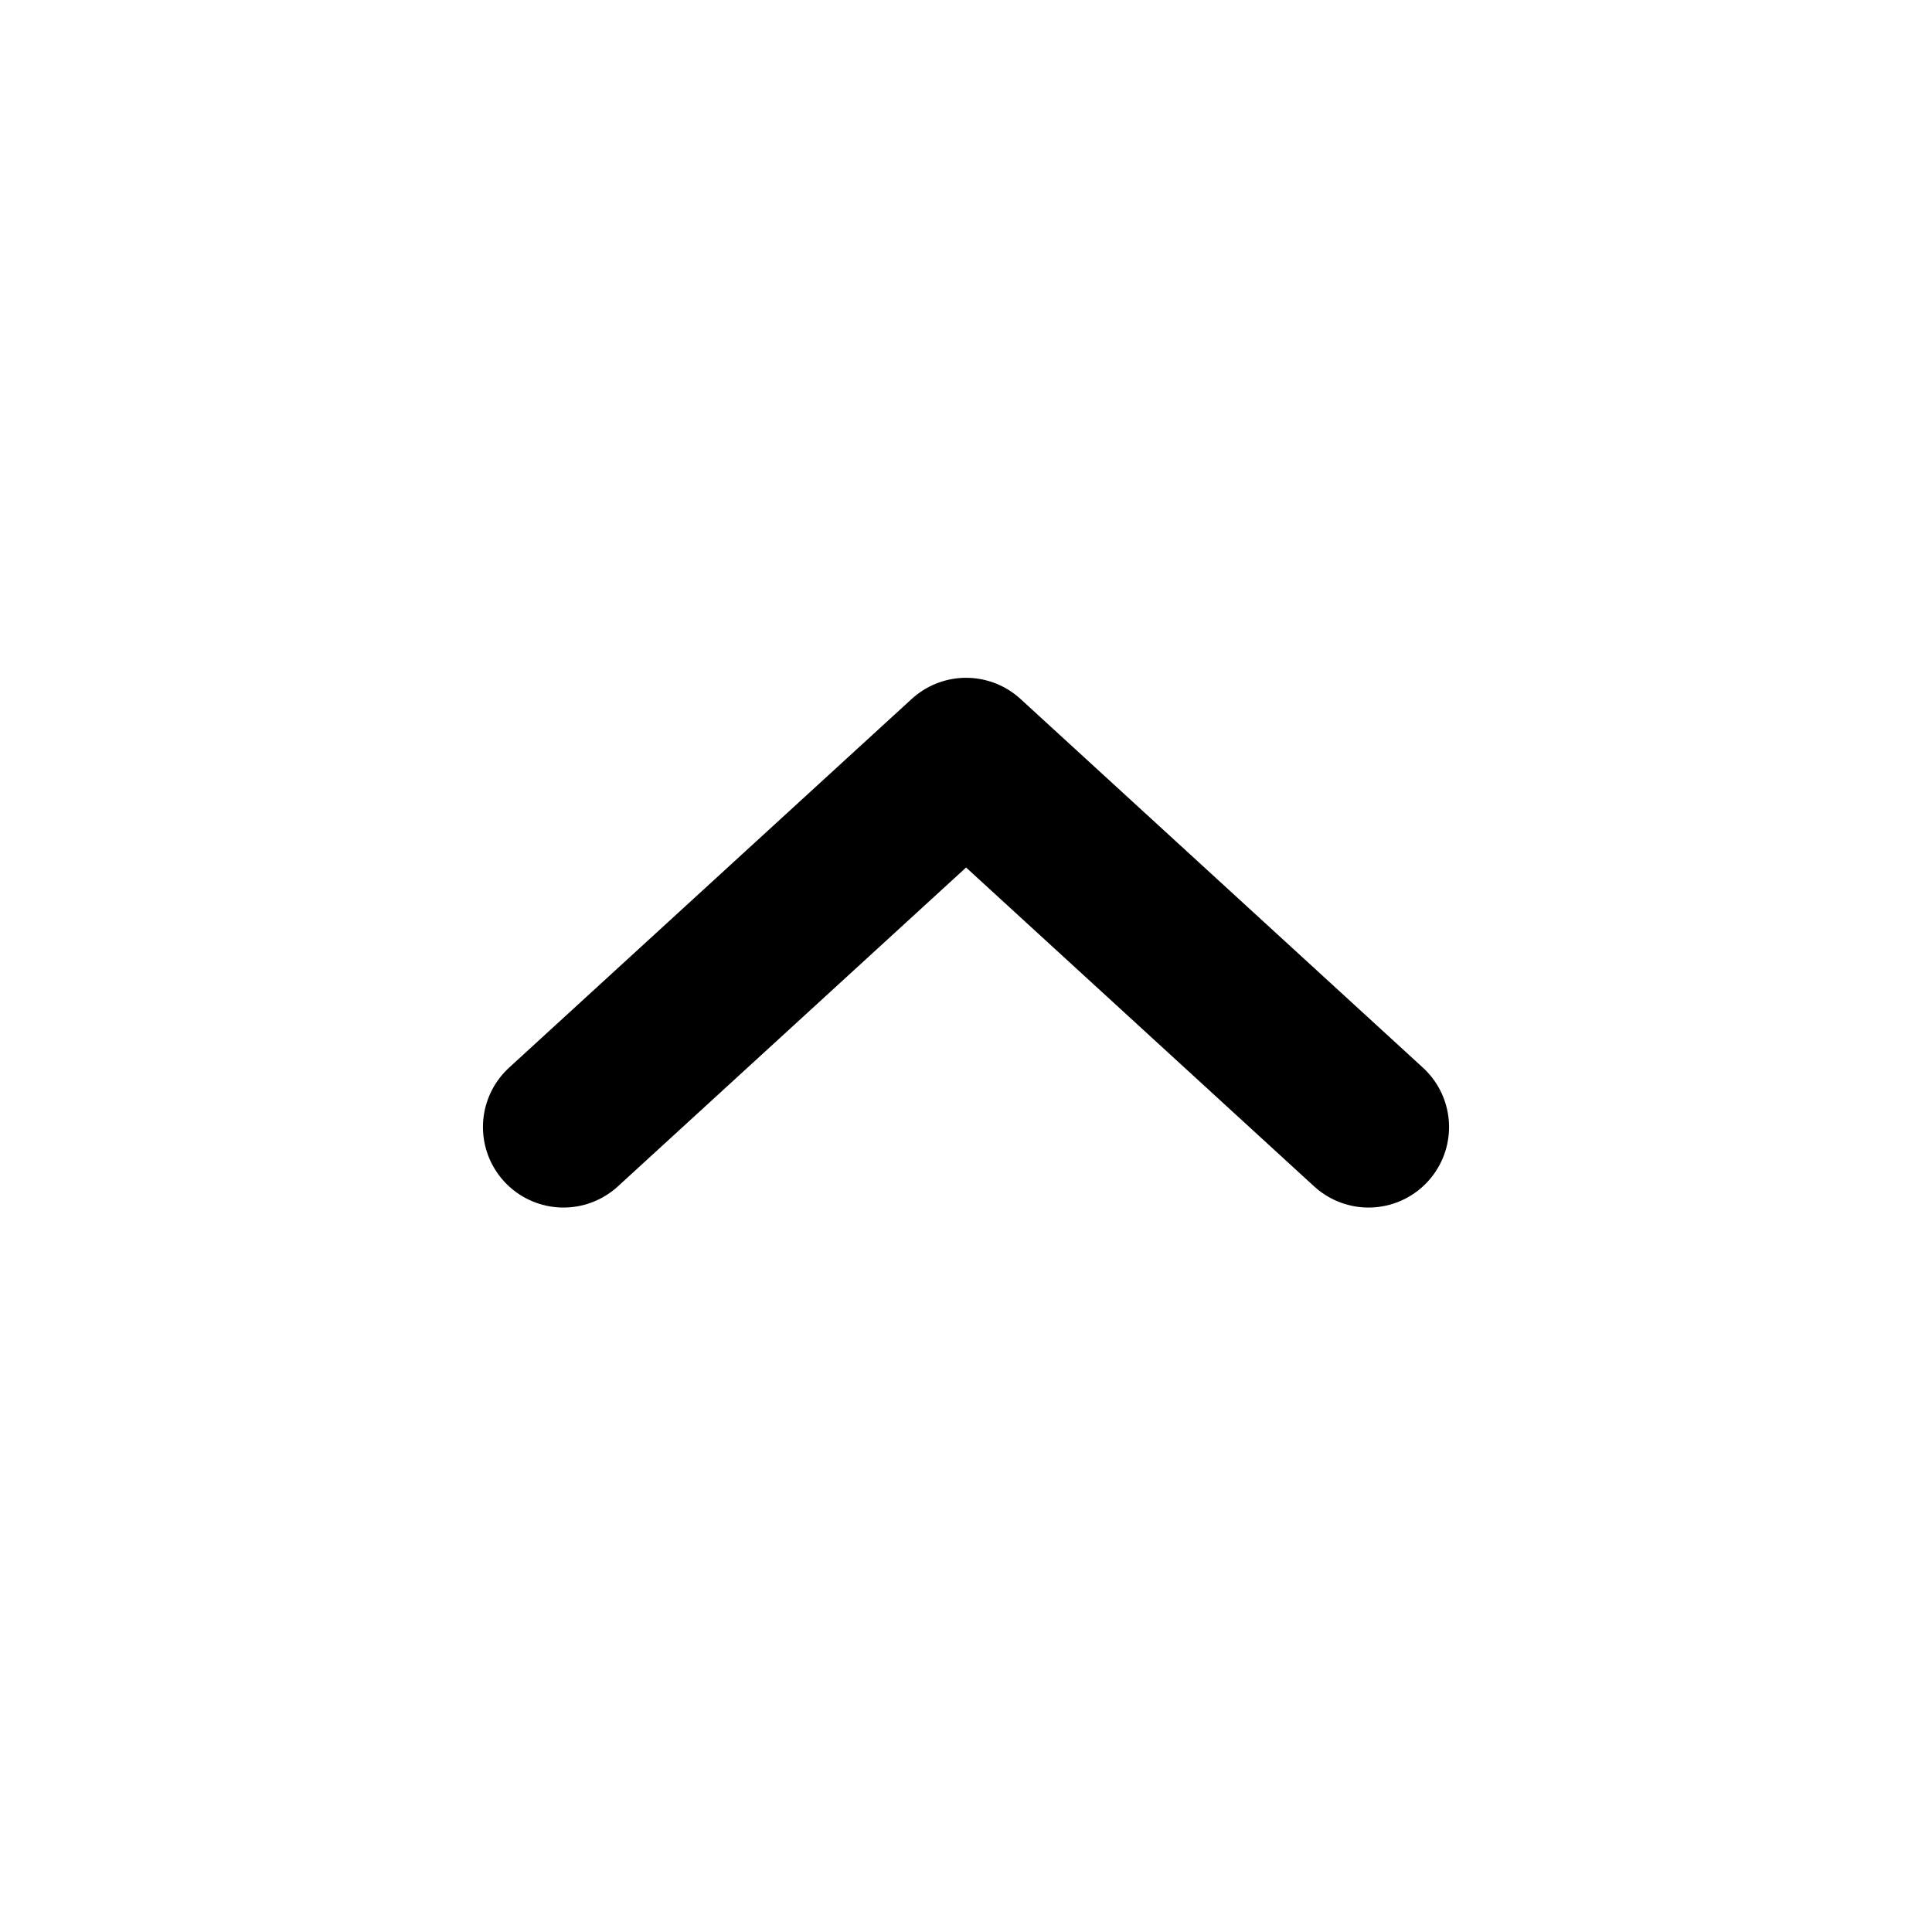 <svg width="20" height="20" viewBox="0 0 20 20" fill="none" xmlns="http://www.w3.org/2000/svg">
<path d="M5.833 11.667L10.001 7.85L14.167 11.667" stroke="black" stroke-width="1.667" stroke-linecap="round" stroke-linejoin="round"/>
</svg>

